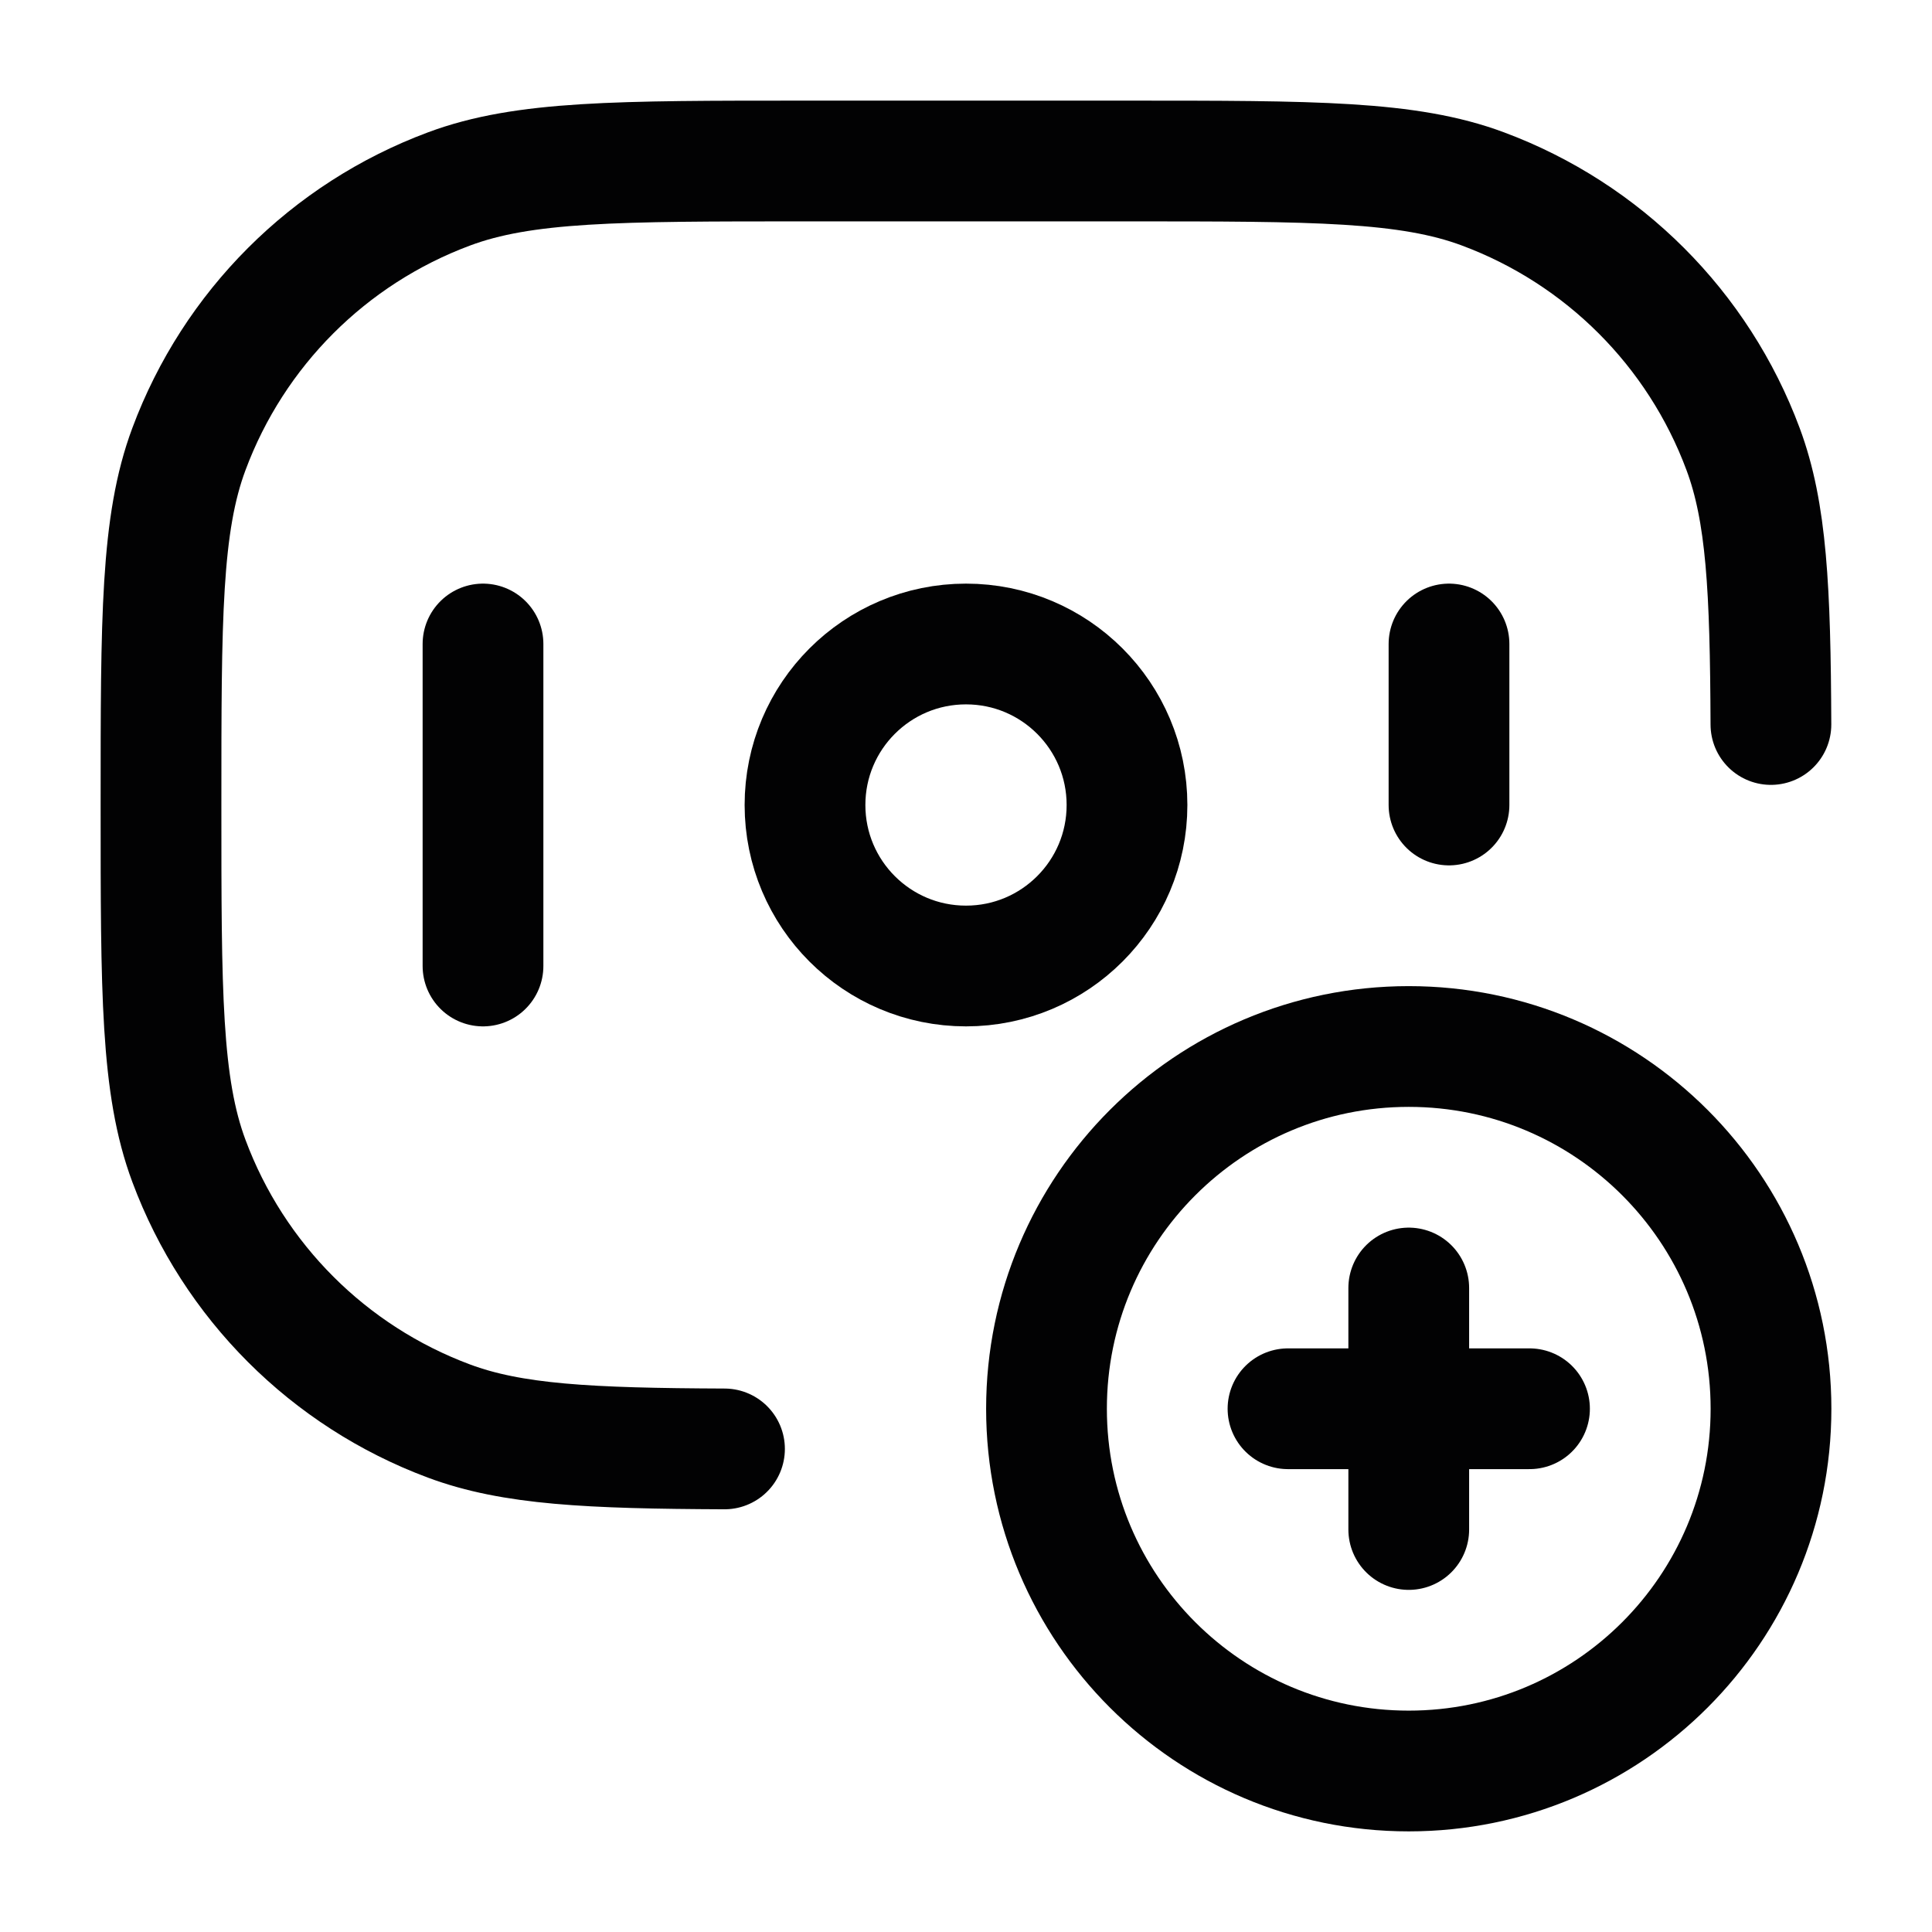 <svg width="24" height="24" viewBox="0 0 24 24" fill="none" xmlns="http://www.w3.org/2000/svg">
<path d="M9 17.999C7.317 17.992 6.364 17.946 5.578 17.653C4.083 17.096 2.904 15.917 2.347 14.422C2 13.492 2 12.328 2 10C2 7.672 2 6.508 2.347 5.578C2.904 4.083 4.083 2.904 5.578 2.347C6.508 2 7.672 2 10 2H14C16.328 2 17.492 2 18.422 2.347C19.917 2.904 21.096 4.083 21.653 5.578C21.946 6.364 21.992 7.317 21.999 9" stroke="#020203" stroke-width="1.5" stroke-linecap="round"/>
<path d="M6 8L6 12" stroke="#020203" stroke-width="1.5" stroke-linecap="round"/>
<path d="M18 8L18 10" stroke="#020203" stroke-width="1.5" stroke-linecap="round"/>
<path d="M10 10C10 11.105 10.895 12 12 12C13.105 12 14 11.105 14 10C14 8.895 13.105 8 12 8C10.895 8 10 8.895 10 10Z" stroke="#020203" stroke-width="1.5" stroke-linecap="round"/>
<path d="M13 17.5C13 19.985 15.015 22 17.5 22C19.985 22 22 19.985 22 17.5C22 15.015 19.985 13 17.5 13C15.015 13 13 15.015 13 17.5Z" stroke="#020203" stroke-width="1.5" stroke-linecap="round"/>
<path d="M17.5 19L17.5 16" stroke="#020203" stroke-width="1.5" stroke-linecap="round" stroke-linejoin="round"/>
<path d="M16 17.5H19" stroke="#020203" stroke-width="1.5" stroke-linecap="round" stroke-linejoin="round"/>
</svg>
